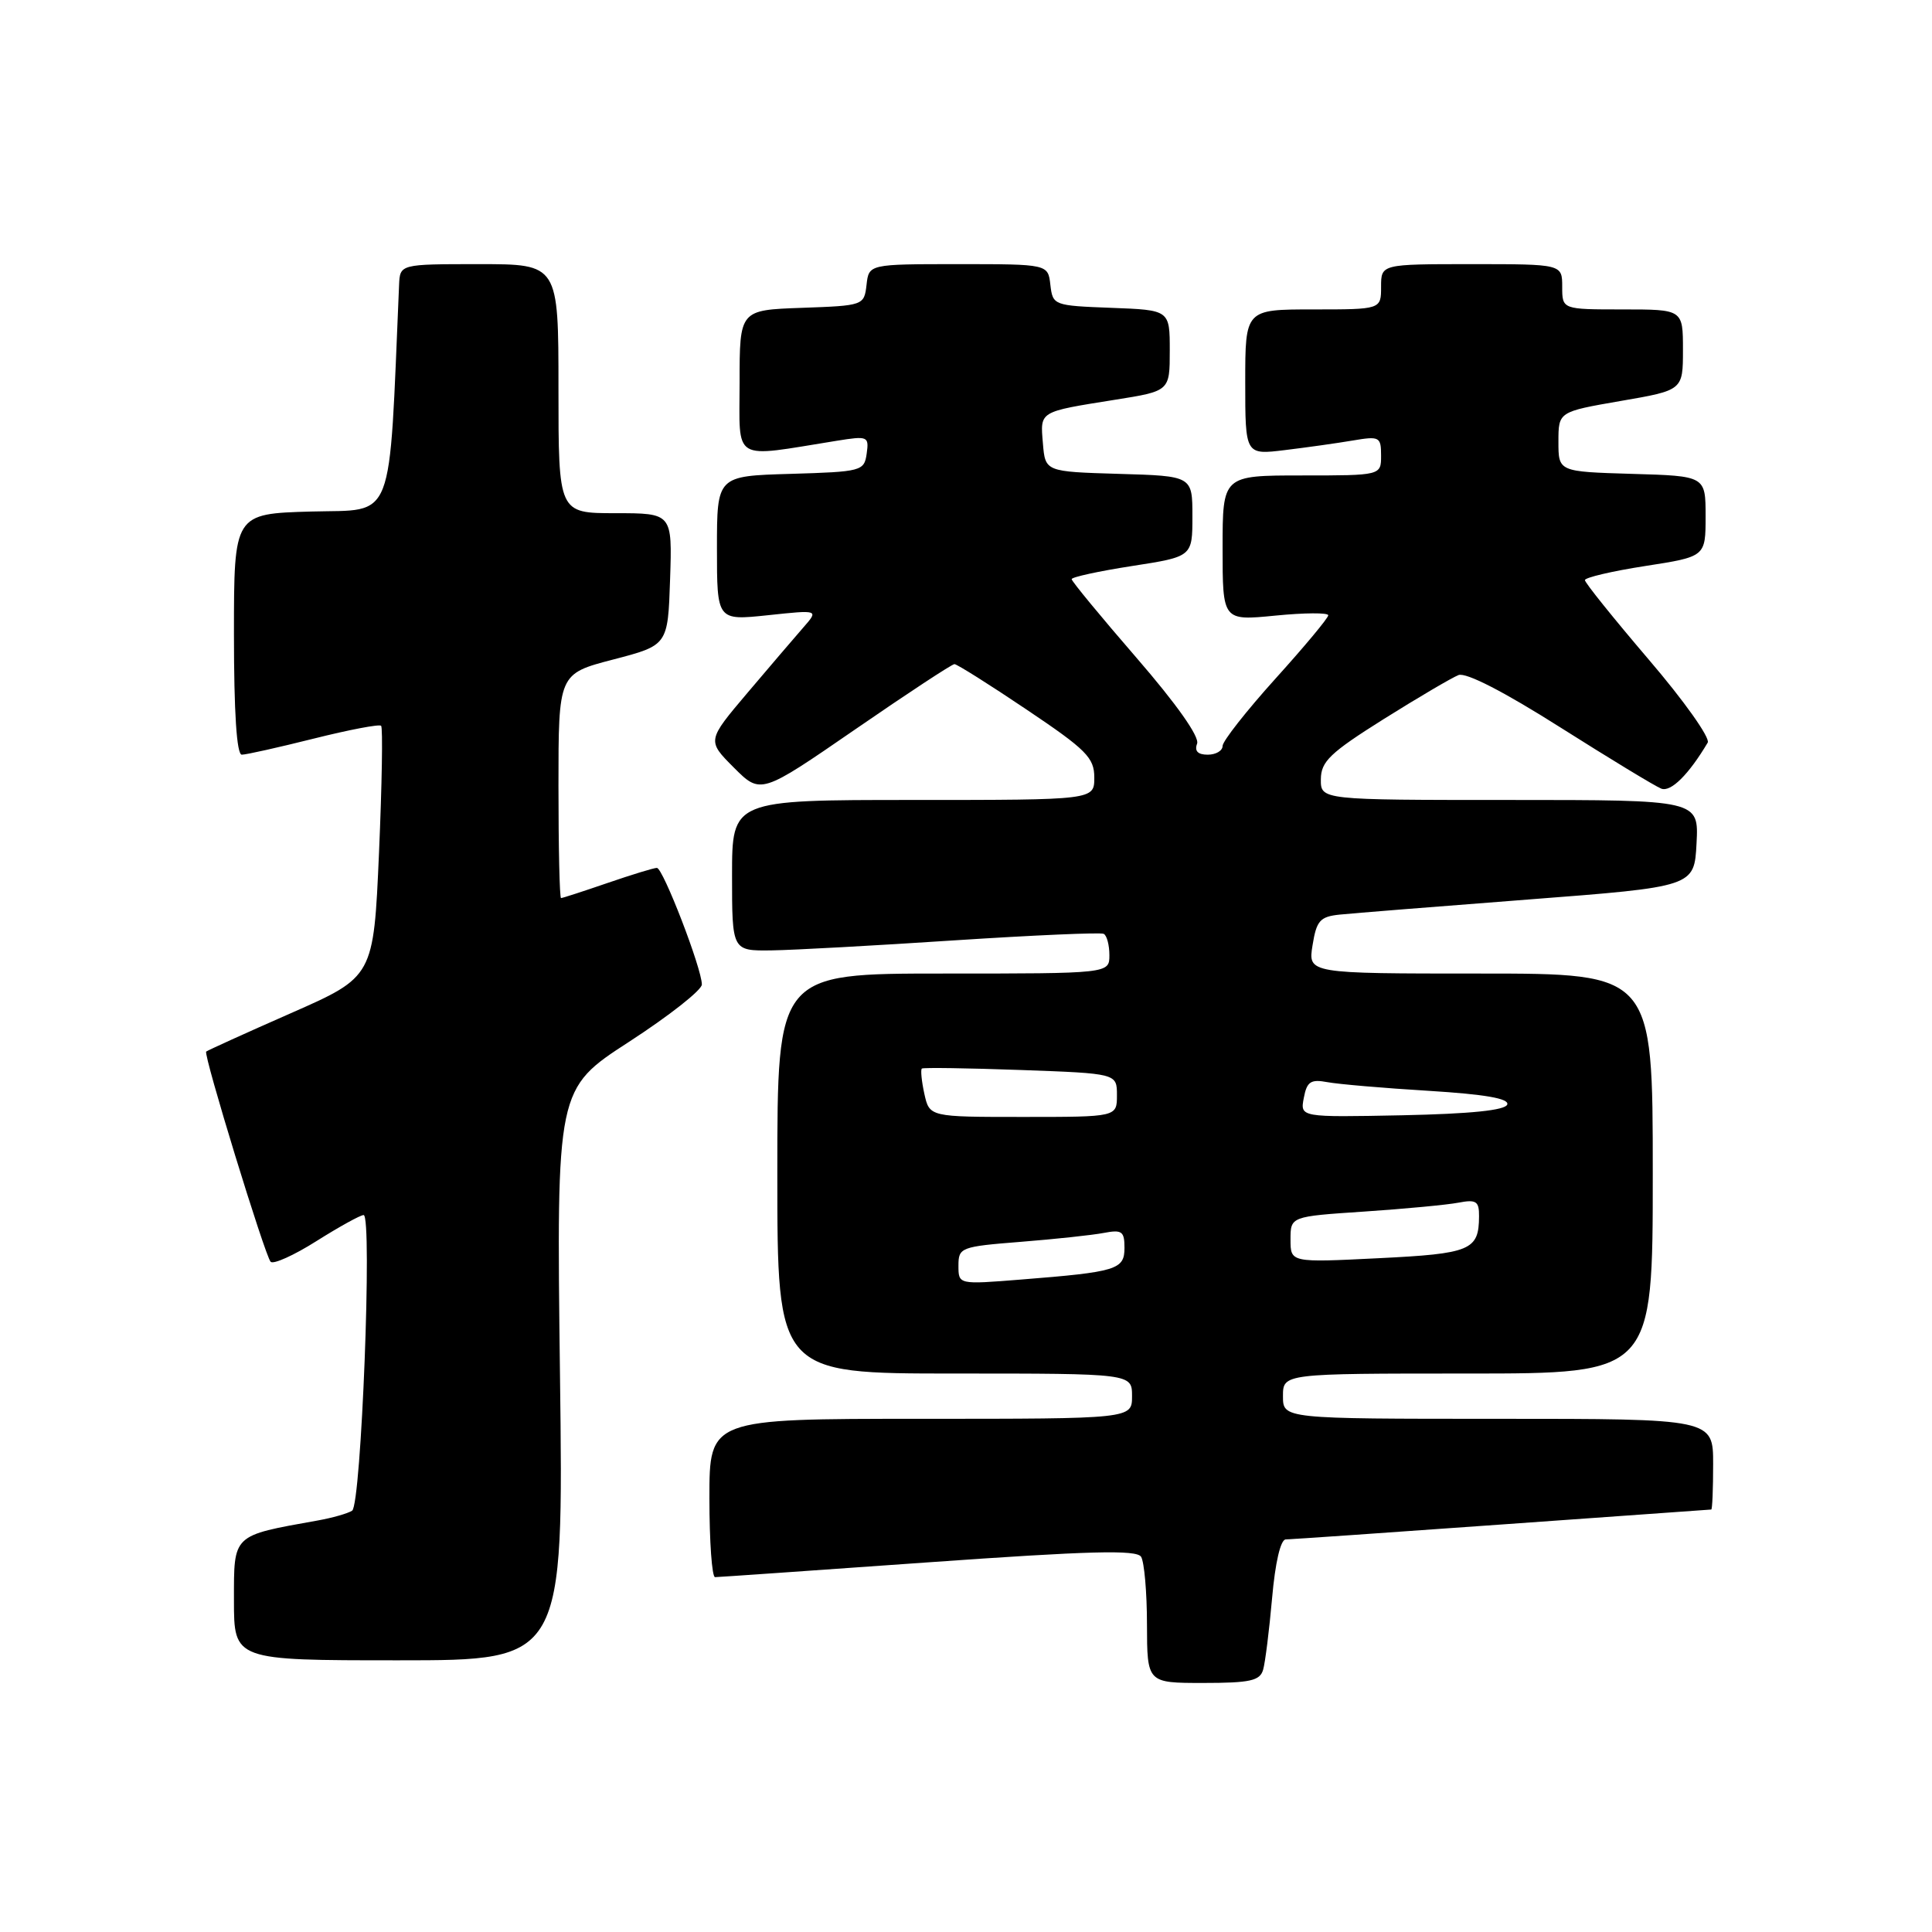 <?xml version="1.0" encoding="UTF-8" standalone="no"?>
<!DOCTYPE svg PUBLIC "-//W3C//DTD SVG 1.1//EN" "http://www.w3.org/Graphics/SVG/1.1/DTD/svg11.dtd" >
<svg xmlns="http://www.w3.org/2000/svg" xmlns:xlink="http://www.w3.org/1999/xlink" version="1.1" viewBox="0 0 256 256">
 <g >
 <path fill="currentColor"
d=" M 167.37 221.25 C 167.65 220.29 168.18 216.01 168.56 211.75 C 168.97 207.06 169.68 203.99 170.37 203.98 C 170.99 203.98 183.88 203.08 199.00 202.00 C 214.12 200.92 226.61 200.02 226.75 200.02 C 226.89 200.01 227.00 197.30 227.00 194.00 C 227.00 188.00 227.00 188.00 198.50 188.00 C 170.00 188.00 170.00 188.00 170.00 185.00 C 170.00 182.00 170.00 182.00 194.50 182.00 C 219.00 182.00 219.00 182.00 219.00 155.50 C 219.00 129.00 219.00 129.00 196.16 129.00 C 173.31 129.00 173.31 129.00 173.92 125.25 C 174.44 121.99 174.91 121.46 177.51 121.19 C 179.16 121.02 190.40 120.12 202.50 119.19 C 224.50 117.50 224.50 117.50 224.80 111.75 C 225.10 106.00 225.10 106.00 200.05 106.00 C 175.00 106.00 175.00 106.00 175.02 103.25 C 175.04 100.90 176.24 99.75 183.35 95.28 C 187.93 92.41 192.39 89.79 193.26 89.45 C 194.26 89.07 199.30 91.66 206.76 96.39 C 213.32 100.54 219.33 104.19 220.13 104.50 C 221.40 104.98 223.76 102.64 226.28 98.40 C 226.64 97.79 223.13 92.84 218.47 87.40 C 213.82 81.95 210.01 77.22 210.01 76.87 C 210.00 76.53 213.60 75.68 218.00 75.00 C 226.00 73.76 226.00 73.76 226.00 68.41 C 226.00 63.07 226.00 63.07 216.25 62.79 C 206.50 62.50 206.50 62.50 206.50 58.53 C 206.50 54.56 206.50 54.56 214.75 53.13 C 223.00 51.71 223.00 51.71 223.00 46.35 C 223.00 41.00 223.00 41.00 215.00 41.00 C 207.00 41.00 207.00 41.00 207.00 38.00 C 207.00 35.00 207.00 35.00 195.00 35.00 C 183.00 35.00 183.00 35.00 183.00 38.00 C 183.00 41.00 183.00 41.00 174.00 41.00 C 165.00 41.00 165.00 41.00 165.00 50.64 C 165.00 60.28 165.00 60.28 170.25 59.64 C 173.14 59.29 177.19 58.72 179.25 58.37 C 182.79 57.77 183.00 57.88 183.00 60.37 C 183.00 63.00 183.00 63.00 172.50 63.00 C 162.00 63.00 162.00 63.00 162.00 72.63 C 162.00 82.26 162.00 82.26 169.00 81.57 C 172.85 81.19 176.00 81.17 176.00 81.53 C 176.00 81.89 172.85 85.67 169.00 89.93 C 165.15 94.20 162.00 98.21 162.00 98.84 C 162.00 99.48 161.11 100.00 160.03 100.00 C 158.72 100.00 158.25 99.52 158.62 98.54 C 158.97 97.64 155.90 93.29 150.59 87.16 C 145.87 81.71 142.00 77.02 142.00 76.74 C 142.00 76.47 145.60 75.68 150.00 75.00 C 158.00 73.76 158.00 73.76 158.00 68.41 C 158.00 63.07 158.00 63.07 148.25 62.79 C 138.50 62.50 138.50 62.50 138.19 58.74 C 137.83 54.45 137.60 54.59 147.75 52.97 C 155.00 51.82 155.00 51.82 155.00 46.45 C 155.00 41.08 155.00 41.08 147.25 40.79 C 139.62 40.50 139.50 40.46 139.18 37.75 C 138.87 35.00 138.87 35.00 127.00 35.00 C 115.13 35.00 115.13 35.00 114.82 37.75 C 114.50 40.47 114.42 40.50 106.25 40.79 C 98.00 41.08 98.00 41.08 98.00 50.68 C 98.00 61.37 96.81 60.66 110.84 58.41 C 115.00 57.74 115.16 57.81 114.84 60.11 C 114.51 62.42 114.18 62.51 104.75 62.79 C 95.00 63.07 95.00 63.07 95.00 72.65 C 95.00 82.23 95.00 82.23 101.75 81.52 C 108.50 80.80 108.50 80.80 106.44 83.15 C 105.31 84.44 101.98 88.34 99.03 91.82 C 93.68 98.14 93.68 98.14 97.24 101.71 C 100.80 105.27 100.80 105.27 113.33 96.64 C 120.22 91.89 126.14 88.00 126.47 88.00 C 126.80 88.00 131.11 90.71 136.04 94.03 C 143.96 99.35 145.00 100.40 145.00 103.03 C 145.00 106.00 145.00 106.00 121.00 106.00 C 97.00 106.00 97.00 106.00 97.00 116.00 C 97.00 126.00 97.00 126.00 102.25 125.93 C 105.14 125.89 116.05 125.29 126.50 124.60 C 136.95 123.92 145.84 123.53 146.25 123.74 C 146.66 123.95 147.00 125.22 147.00 126.56 C 147.00 129.00 147.00 129.00 125.00 129.00 C 103.00 129.00 103.00 129.00 103.00 155.50 C 103.00 182.00 103.00 182.00 126.50 182.00 C 150.00 182.00 150.00 182.00 150.00 185.00 C 150.00 188.00 150.00 188.00 122.00 188.00 C 94.00 188.00 94.00 188.00 94.00 198.50 C 94.00 204.28 94.34 208.99 94.75 208.98 C 95.16 208.98 107.86 208.09 122.96 207.02 C 144.39 205.50 150.59 205.33 151.20 206.28 C 151.62 206.95 151.98 210.99 151.98 215.25 C 152.00 223.00 152.00 223.00 159.43 223.00 C 165.65 223.00 166.95 222.71 167.37 221.25 Z  M 74.20 182.14 C 73.73 144.28 73.73 144.28 83.36 138.04 C 88.66 134.60 93.00 131.19 93.00 130.45 C 93.00 128.35 87.85 115.00 87.04 115.00 C 86.64 115.00 83.70 115.90 80.50 117.00 C 77.30 118.10 74.53 119.00 74.34 119.00 C 74.15 119.00 74.00 112.31 74.00 104.14 C 74.00 89.28 74.00 89.28 81.25 87.39 C 88.50 85.50 88.50 85.50 88.79 76.75 C 89.08 68.00 89.08 68.00 81.54 68.00 C 74.00 68.00 74.00 68.00 74.00 51.50 C 74.00 35.00 74.00 35.00 63.50 35.00 C 53.00 35.00 53.00 35.00 52.88 37.75 C 51.50 69.86 52.43 67.47 41.25 67.78 C 31.00 68.07 31.00 68.07 31.00 84.03 C 31.00 94.38 31.36 100.00 32.04 100.00 C 32.61 100.00 36.90 99.04 41.57 97.87 C 46.25 96.70 50.26 95.93 50.50 96.17 C 50.74 96.40 50.61 103.99 50.22 113.01 C 49.50 129.43 49.50 129.43 38.55 134.25 C 32.52 136.90 27.47 139.20 27.32 139.34 C 26.93 139.73 35.10 166.37 35.86 167.19 C 36.21 167.57 38.95 166.34 41.95 164.44 C 44.95 162.55 47.76 161.00 48.18 161.00 C 49.36 161.00 47.87 199.38 46.66 200.17 C 46.10 200.54 44.03 201.13 42.06 201.48 C 30.72 203.51 31.00 203.25 31.00 212.04 C 31.00 220.00 31.00 220.00 52.84 220.00 C 74.68 220.00 74.68 220.00 74.20 182.14 Z  M 127.00 167.71 C 127.00 165.30 127.29 165.18 135.25 164.55 C 139.79 164.19 144.74 163.66 146.25 163.37 C 148.66 162.91 149.00 163.15 149.00 165.34 C 149.00 168.23 148.00 168.54 135.25 169.55 C 127.00 170.21 127.00 170.21 127.00 167.71 Z  M 171.00 164.24 C 171.00 161.19 171.00 161.19 180.75 160.54 C 186.11 160.18 191.74 159.65 193.25 159.36 C 195.61 158.91 196.00 159.17 195.98 161.17 C 195.96 165.67 194.88 166.12 182.64 166.72 C 171.00 167.30 171.00 167.30 171.00 164.24 Z  M 122.48 144.93 C 122.11 143.24 121.97 141.74 122.15 141.59 C 122.34 141.44 128.24 141.53 135.25 141.78 C 148.00 142.24 148.00 142.24 148.00 145.12 C 148.00 148.00 148.00 148.00 135.58 148.00 C 123.16 148.00 123.16 148.00 122.48 144.93 Z  M 172.76 145.48 C 173.17 143.31 173.68 142.98 175.88 143.39 C 177.32 143.66 183.36 144.18 189.30 144.54 C 196.76 145.00 199.98 145.56 199.72 146.35 C 199.46 147.12 194.89 147.59 185.80 147.78 C 172.27 148.05 172.27 148.05 172.76 145.48 Z "/>
</g>
</svg>